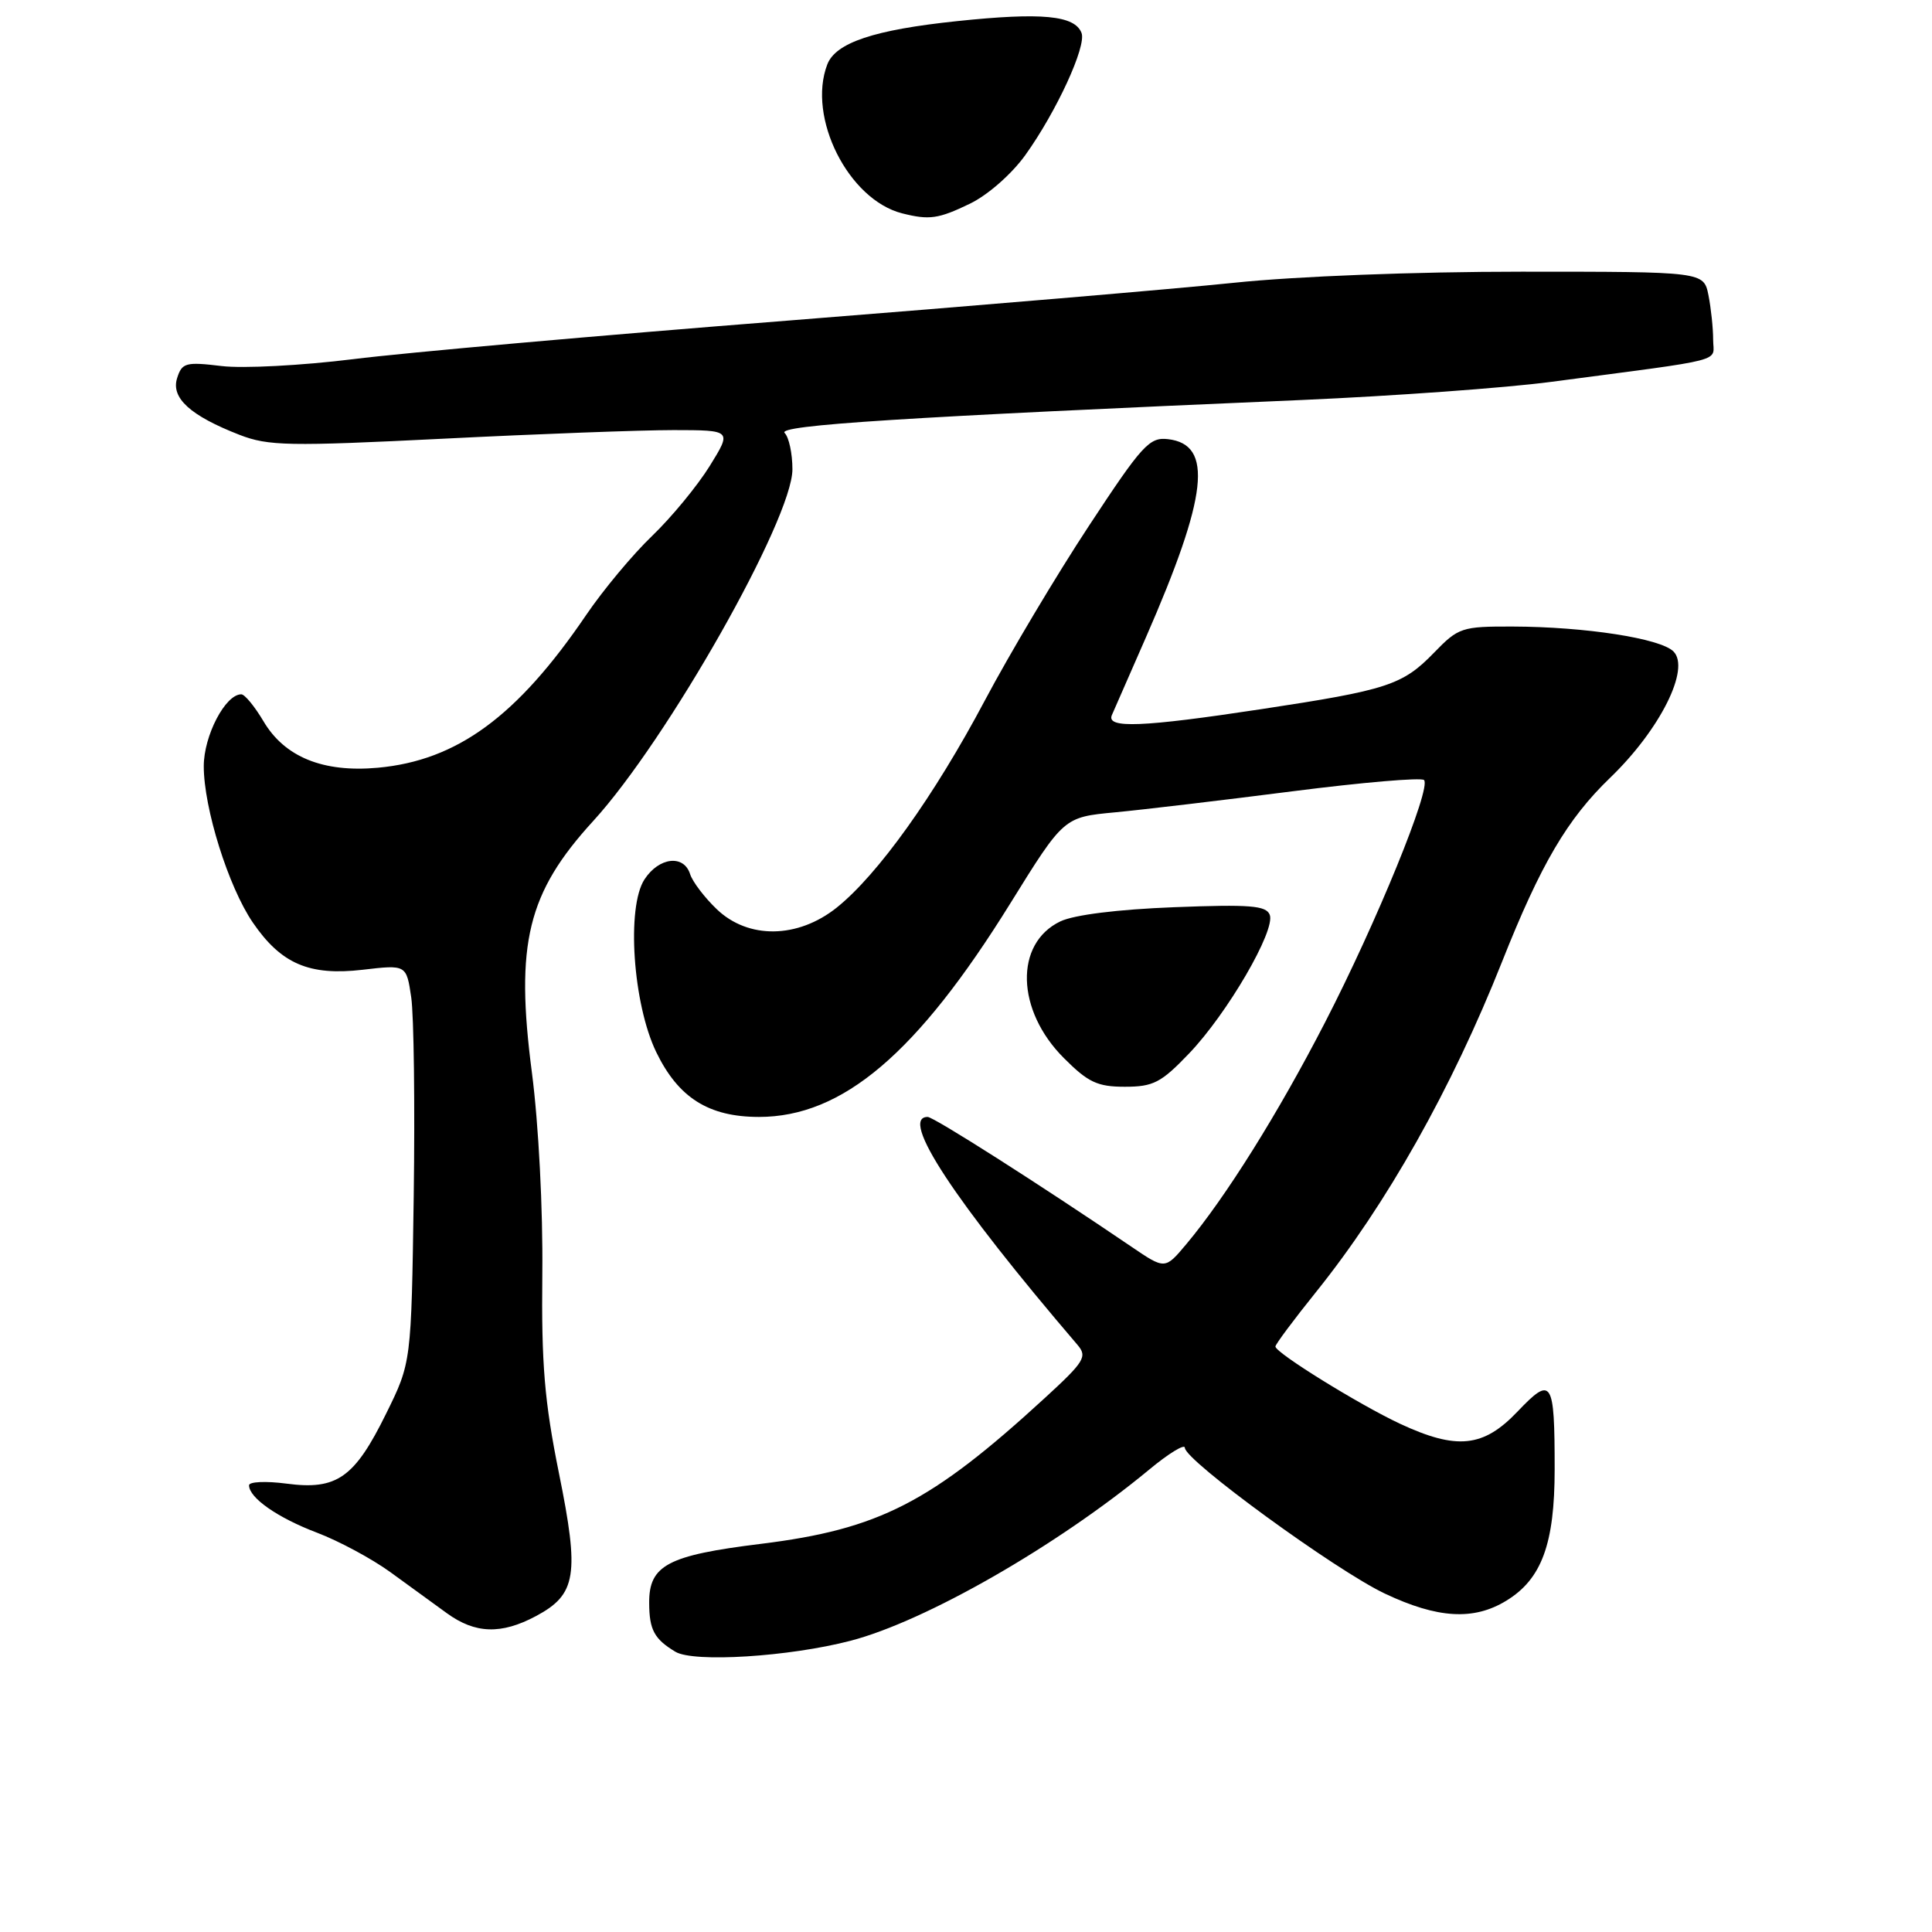 <?xml version="1.0" encoding="UTF-8" standalone="no"?>
<!DOCTYPE svg PUBLIC "-//W3C//DTD SVG 1.1//EN" "http://www.w3.org/Graphics/SVG/1.1/DTD/svg11.dtd" >
<svg xmlns="http://www.w3.org/2000/svg" xmlns:xlink="http://www.w3.org/1999/xlink" version="1.1" viewBox="0 0 256 256">
 <g >
 <path fill="currentColor"
d=" M 112.70 217.41 C 122.65 214.82 140.05 204.84 152.25 194.75 C 154.86 192.58 157.00 191.28 157.00 191.84 C 157.00 193.51 176.98 208.07 183.50 211.16 C 190.48 214.46 195.26 214.75 199.58 212.11 C 204.28 209.25 206.00 204.58 206.00 194.68 C 206.00 182.81 205.64 182.25 201.07 187.05 C 196.55 191.80 193.03 192.16 185.50 188.65 C 180.04 186.09 169.00 179.25 169.00 178.42 C 169.00 178.13 171.42 174.88 174.38 171.20 C 183.73 159.56 192.34 144.28 199.02 127.46 C 204.17 114.48 207.67 108.53 213.36 103.05 C 219.96 96.69 224.02 88.59 221.74 86.32 C 220.02 84.59 210.04 83.05 200.45 83.02 C 193.69 83.00 193.25 83.15 190.02 86.48 C 185.85 90.78 183.86 91.43 167.10 93.97 C 151.36 96.36 146.55 96.55 147.33 94.75 C 147.63 94.06 149.65 89.45 151.82 84.50 C 160.05 65.69 160.81 58.89 154.76 58.19 C 152.30 57.90 151.33 58.97 144.28 69.69 C 140.00 76.19 133.80 86.59 130.50 92.81 C 123.78 105.48 116.31 115.91 110.86 120.27 C 105.70 124.38 99.15 124.47 94.98 120.48 C 93.35 118.92 91.76 116.83 91.44 115.82 C 90.61 113.20 87.32 113.58 85.40 116.52 C 82.99 120.20 83.86 133.02 86.96 139.42 C 89.89 145.46 93.89 147.99 100.55 148.00 C 111.64 148.00 121.52 139.62 133.88 119.69 C 140.96 108.28 140.96 108.28 147.73 107.64 C 151.45 107.29 162.05 106.03 171.27 104.85 C 180.50 103.67 188.33 103.00 188.69 103.36 C 189.70 104.37 182.39 122.26 175.56 135.50 C 169.33 147.59 162.40 158.65 157.19 164.86 C 154.37 168.22 154.37 168.22 149.94 165.21 C 137.75 156.93 123.73 148.00 122.92 148.00 C 119.13 148.00 126.40 159.06 142.78 178.21 C 144.10 179.76 143.70 180.42 138.48 185.21 C 123.33 199.12 116.49 202.63 100.81 204.57 C 88.47 206.09 85.99 207.40 86.02 212.40 C 86.03 215.96 86.70 217.19 89.50 218.87 C 91.93 220.32 104.56 219.53 112.70 217.41 Z  M 71.02 214.14 C 76.39 211.27 76.80 208.70 74.06 195.19 C 72.14 185.67 71.73 180.76 71.86 168.74 C 71.95 160.23 71.37 148.96 70.48 142.12 C 68.25 125.02 69.89 118.31 78.61 108.78 C 88.40 98.07 105.00 68.77 105.00 62.19 C 105.00 60.10 104.54 57.94 103.97 57.37 C 102.94 56.34 119.87 55.26 172.52 53.00 C 184.64 52.47 199.49 51.40 205.52 50.60 C 229.30 47.46 227.00 48.06 227.00 45.00 C 227.00 43.49 226.72 40.84 226.38 39.12 C 225.75 36.00 225.75 36.00 201.62 36.00 C 187.49 36.00 171.70 36.61 163.50 37.47 C 155.80 38.27 129.16 40.53 104.30 42.49 C 79.44 44.44 53.56 46.74 46.80 47.59 C 40.03 48.43 32.18 48.85 29.34 48.50 C 24.61 47.93 24.11 48.07 23.47 50.10 C 22.63 52.73 25.21 55.08 31.74 57.62 C 35.56 59.10 38.25 59.15 58.74 58.13 C 71.26 57.50 84.98 56.99 89.24 56.99 C 96.98 57.00 96.98 57.00 94.04 61.75 C 92.42 64.36 88.99 68.53 86.42 71.00 C 83.84 73.47 79.91 78.19 77.67 81.49 C 68.53 94.94 60.57 100.77 50.06 101.73 C 42.81 102.39 37.70 100.31 34.90 95.55 C 33.74 93.60 32.43 92.00 31.97 92.00 C 29.86 92.00 27.00 97.48 27.00 101.53 C 27.00 107.09 30.27 117.52 33.50 122.24 C 37.24 127.71 40.97 129.32 48.04 128.50 C 53.85 127.82 53.85 127.82 54.49 132.16 C 54.84 134.55 54.99 146.41 54.82 158.53 C 54.50 180.55 54.50 180.55 51.17 187.30 C 46.98 195.82 44.63 197.47 37.98 196.59 C 35.24 196.23 33.00 196.33 33.00 196.81 C 33.00 198.47 36.78 201.11 42.03 203.10 C 44.92 204.20 49.27 206.54 51.70 208.30 C 54.12 210.06 57.50 212.51 59.20 213.75 C 62.97 216.49 66.41 216.60 71.02 214.14 Z  M 157.55 139.60 C 162.61 134.32 169.04 123.28 168.25 121.22 C 167.78 119.99 165.63 119.82 155.57 120.21 C 148.10 120.50 142.32 121.22 140.50 122.09 C 134.40 125.01 134.63 133.87 140.97 140.20 C 144.18 143.42 145.42 144.00 149.05 144.00 C 152.82 144.00 153.86 143.46 157.55 139.60 Z  M 128.52 26.99 C 130.88 25.85 134.05 23.07 135.86 20.55 C 139.99 14.79 143.98 6.12 143.31 4.37 C 142.42 2.04 138.05 1.62 126.81 2.80 C 115.84 3.95 110.73 5.65 109.62 8.54 C 106.93 15.55 112.42 26.46 119.54 28.27 C 123.14 29.18 124.34 29.01 128.52 26.99 Z "/>
</g>
</svg>